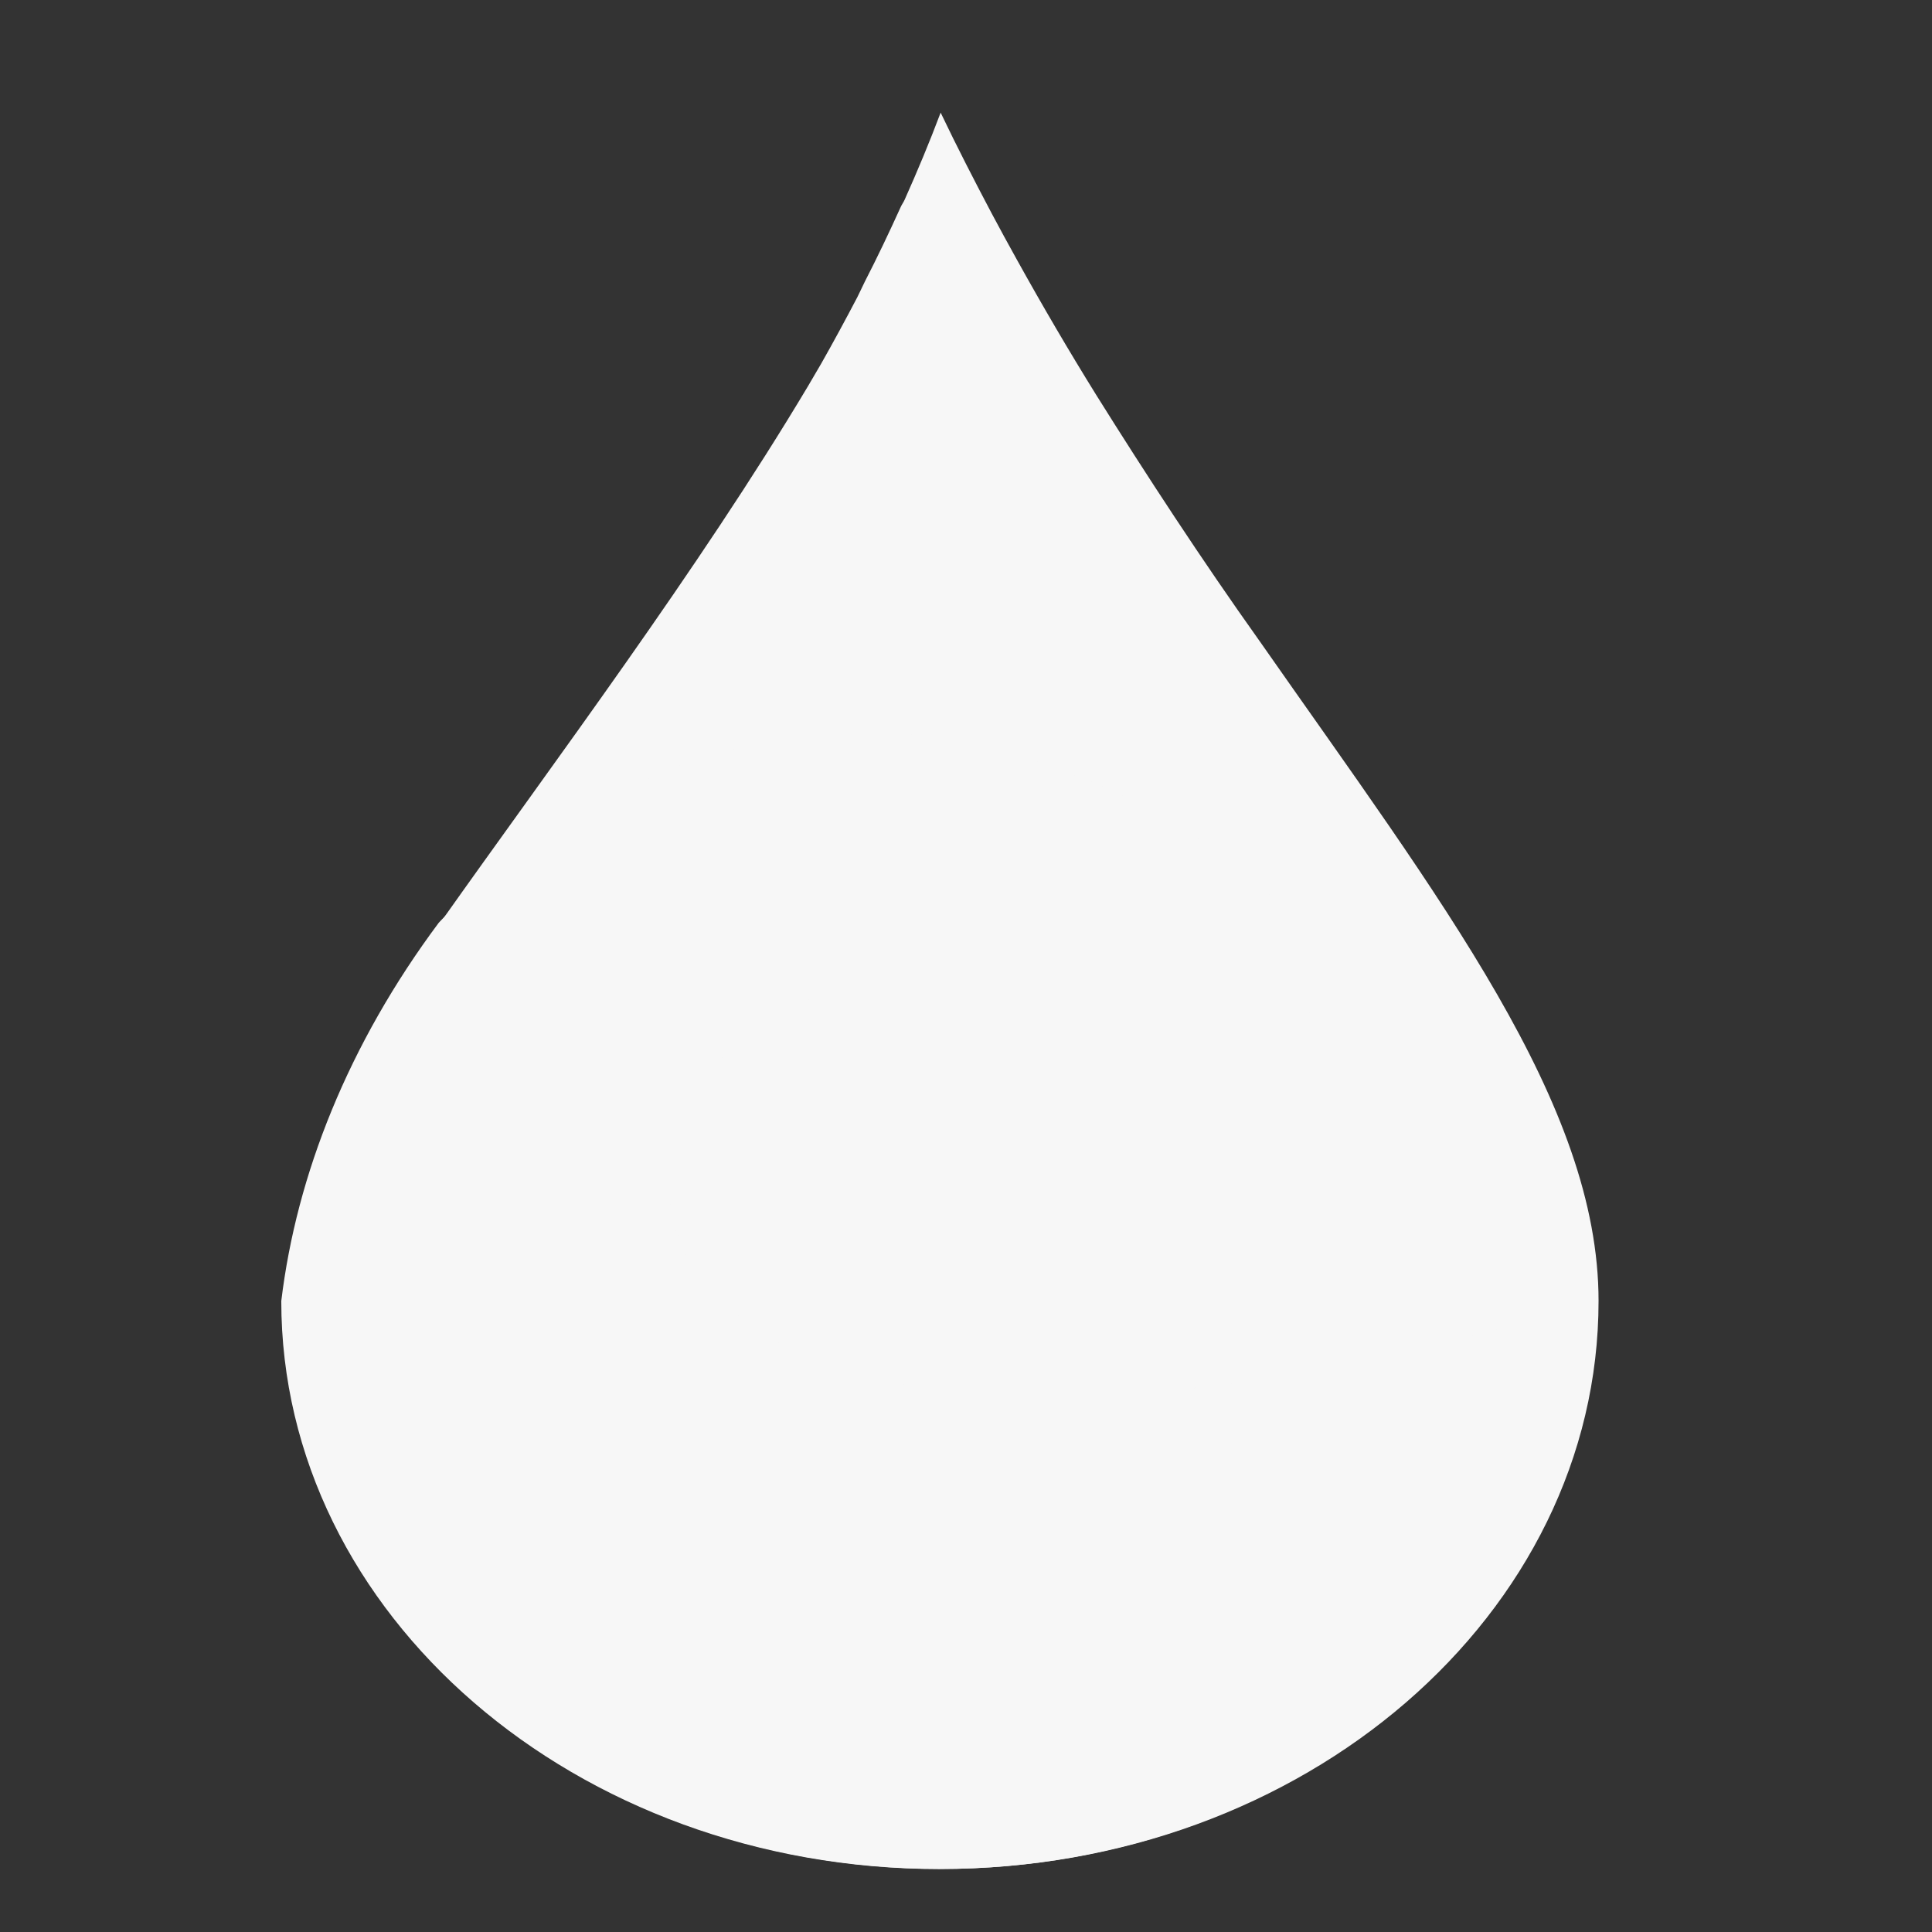 <?xml version="1.0" encoding="UTF-8" standalone="no"?>
<!-- Created with Inkscape (http://www.inkscape.org/) -->

<svg
   xmlns:dc="http://purl.org/dc/elements/1.1/"
   xmlns:cc="http://creativecommons.org/ns#"
   xmlns:rdf="http://www.w3.org/1999/02/22-rdf-syntax-ns#"
   xmlns:svg="http://www.w3.org/2000/svg"
   xmlns="http://www.w3.org/2000/svg"
   xmlns:sodipodi="http://sodipodi.sourceforge.net/DTD/sodipodi-0.dtd"
   xmlns:inkscape="http://www.inkscape.org/namespaces/inkscape"
   id="svg2"
   version="1.1"
   inkscape:version="0.92.1 r15371"
   width="22"
   height="22"
   sodipodi:docname="deluge-torrent-panel.svg">
  <rect width="100%" height="100%" fill="#333333" stroke="none"/>
  <defs
     id="defs6" />
  <sodipodi:namedview
     pagecolor="#ffffff"
     bordercolor="#666666"
     borderopacity="1"
     objecttolerance="10"
     gridtolerance="10"
     guidetolerance="10"
     inkscape:pageopacity="0"
     inkscape:pageshadow="2"
     inkscape:window-width="1366"
     inkscape:window-height="714"
     id="namedview4"
     showgrid="false"
     inkscape:zoom="12.35457"
     inkscape:cx="10.313381"
     inkscape:cy="11.209484"
     inkscape:window-x="0"
     inkscape:window-y="0"
     inkscape:window-maximized="1"
     inkscape:current-layer="svg2" />
  <path
     sodipodi:nodetypes="ccccsccccssccccc"
     id="path895"
     d="m 10.711,1.283 c -0.125,0.333 -0.266,0.67 -0.41,0.992 -0.012,0.028 -0.031,0.052 -0.043,0.079 -0.133,0.293 -0.264,0.569 -0.41,0.853 -0.03,0.059 -0.056,0.12 -0.086,0.178 -0.132,0.252 -0.271,0.509 -0.41,0.754 -0.049,0.085 -0.102,0.174 -0.151,0.258 -1.249,2.092 -2.891,4.277 -4.188,6.111 -1.028,1.38 -1.619,2.869 -1.792,4.306 0,3.568 3.351,6.468 7.491,6.468 4.141,0 7.491,-2.9 7.491,-6.468 0,-2.248 -1.794,-4.558 -3.864,-7.52 -0.655,-0.92 -1.288,-1.888 -1.857,-2.798 -0.309,-0.498 -0.61,-1.011 -0.907,-1.547 -0.093,-0.167 -0.19,-0.345 -0.281,-0.516 -0.196,-0.371 -0.397,-0.761 -0.583,-1.151 z"
     style="fill:#f7f7f7;fill-opacity:1;fill-rule:nonzero;stroke:none"
     inkscape:connector-curvature="0" />
  <path
     sodipodi:nodetypes="ccscssc"
     id="path895-3"
     d="m 4.995,10.509 c -1.028,1.38 -1.619,2.869 -1.792,4.306 0,3.568 3.351,6.468 7.491,6.468 4.141,0 7.491,-2.9 7.491,-6.468 C 4.257,18.98 6.301,9.739 11.794,11.318 17.839,13.056 14.408,8.822 10.447,8.375 7.254,8.014 4.995,10.509 4.995,10.509 Z"
     style="fill:#f7f7f7;fill-opacity:1;fill-rule:nonzero;stroke:none"
     inkscape:connector-curvature="0" />
</svg>
